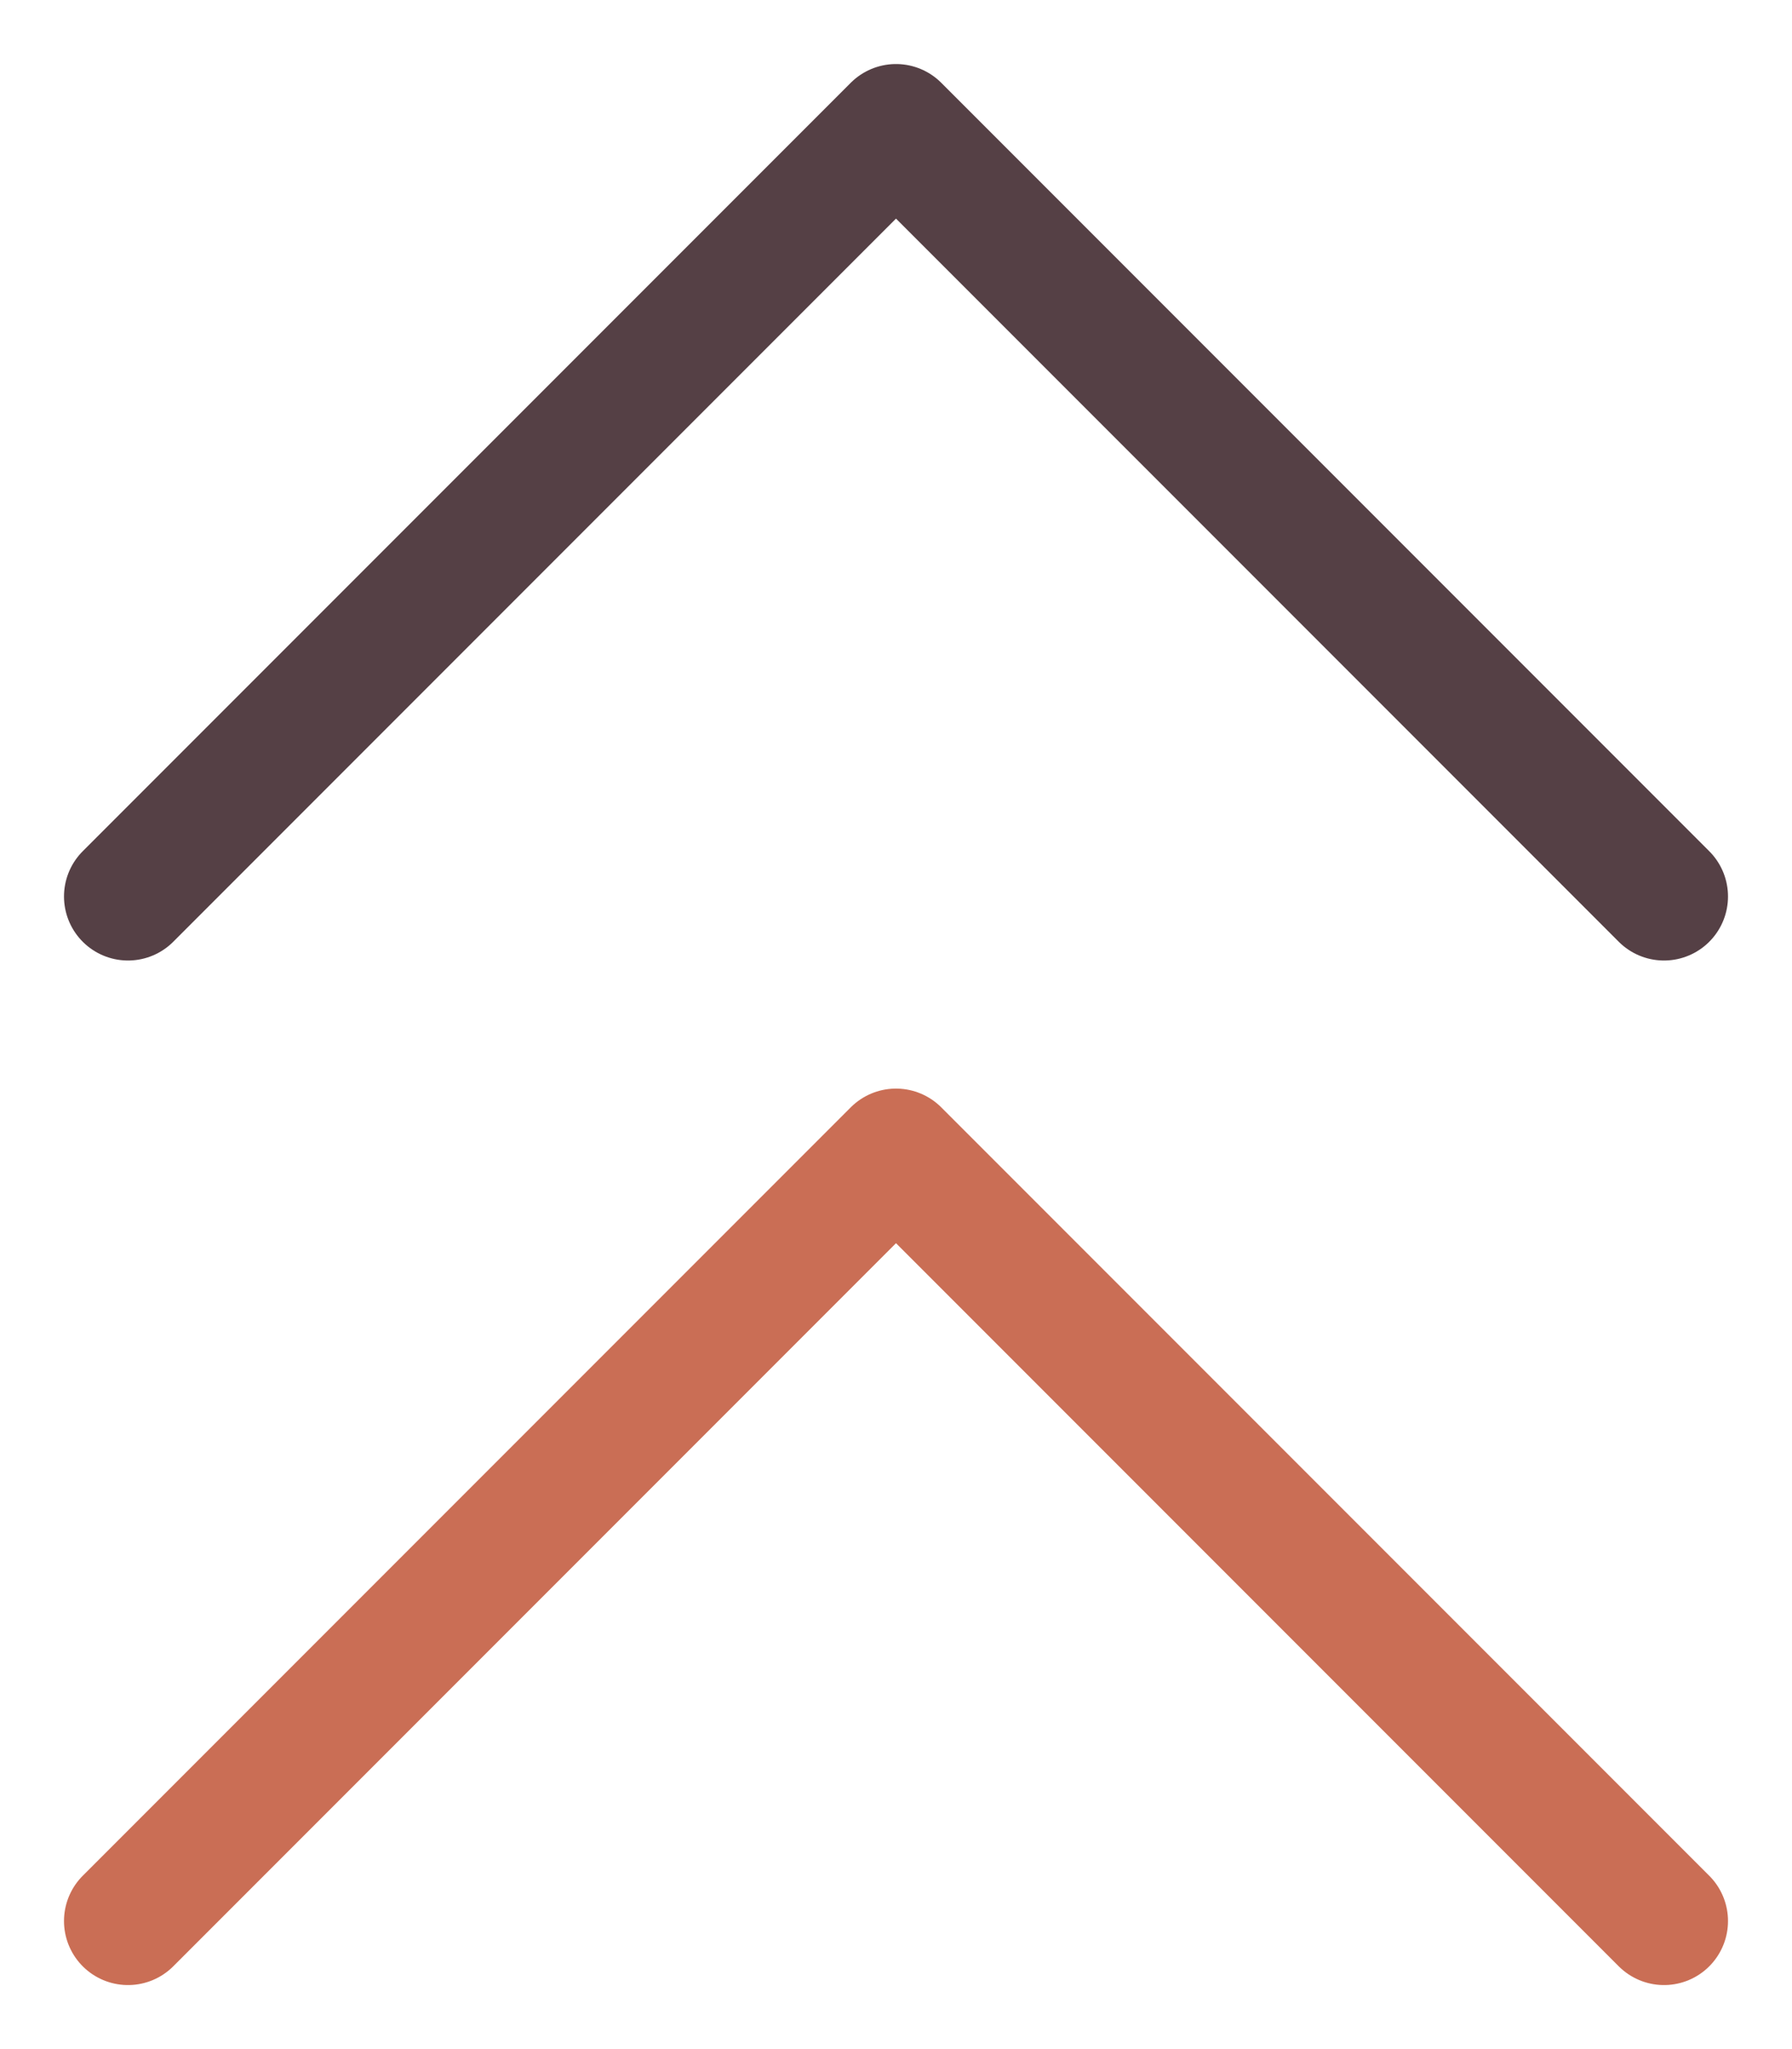 <svg width="14" height="16" viewBox="0 0 14 16" fill="none" xmlns="http://www.w3.org/2000/svg">
<path d="M13 7L7 1L1 7" stroke="#554045" stroke-linecap="round" stroke-linejoin="round"/>
<path d="M13 15L7 9L1 15" stroke="#CA6E55" stroke-linecap="round" stroke-linejoin="round"/>
</svg>
